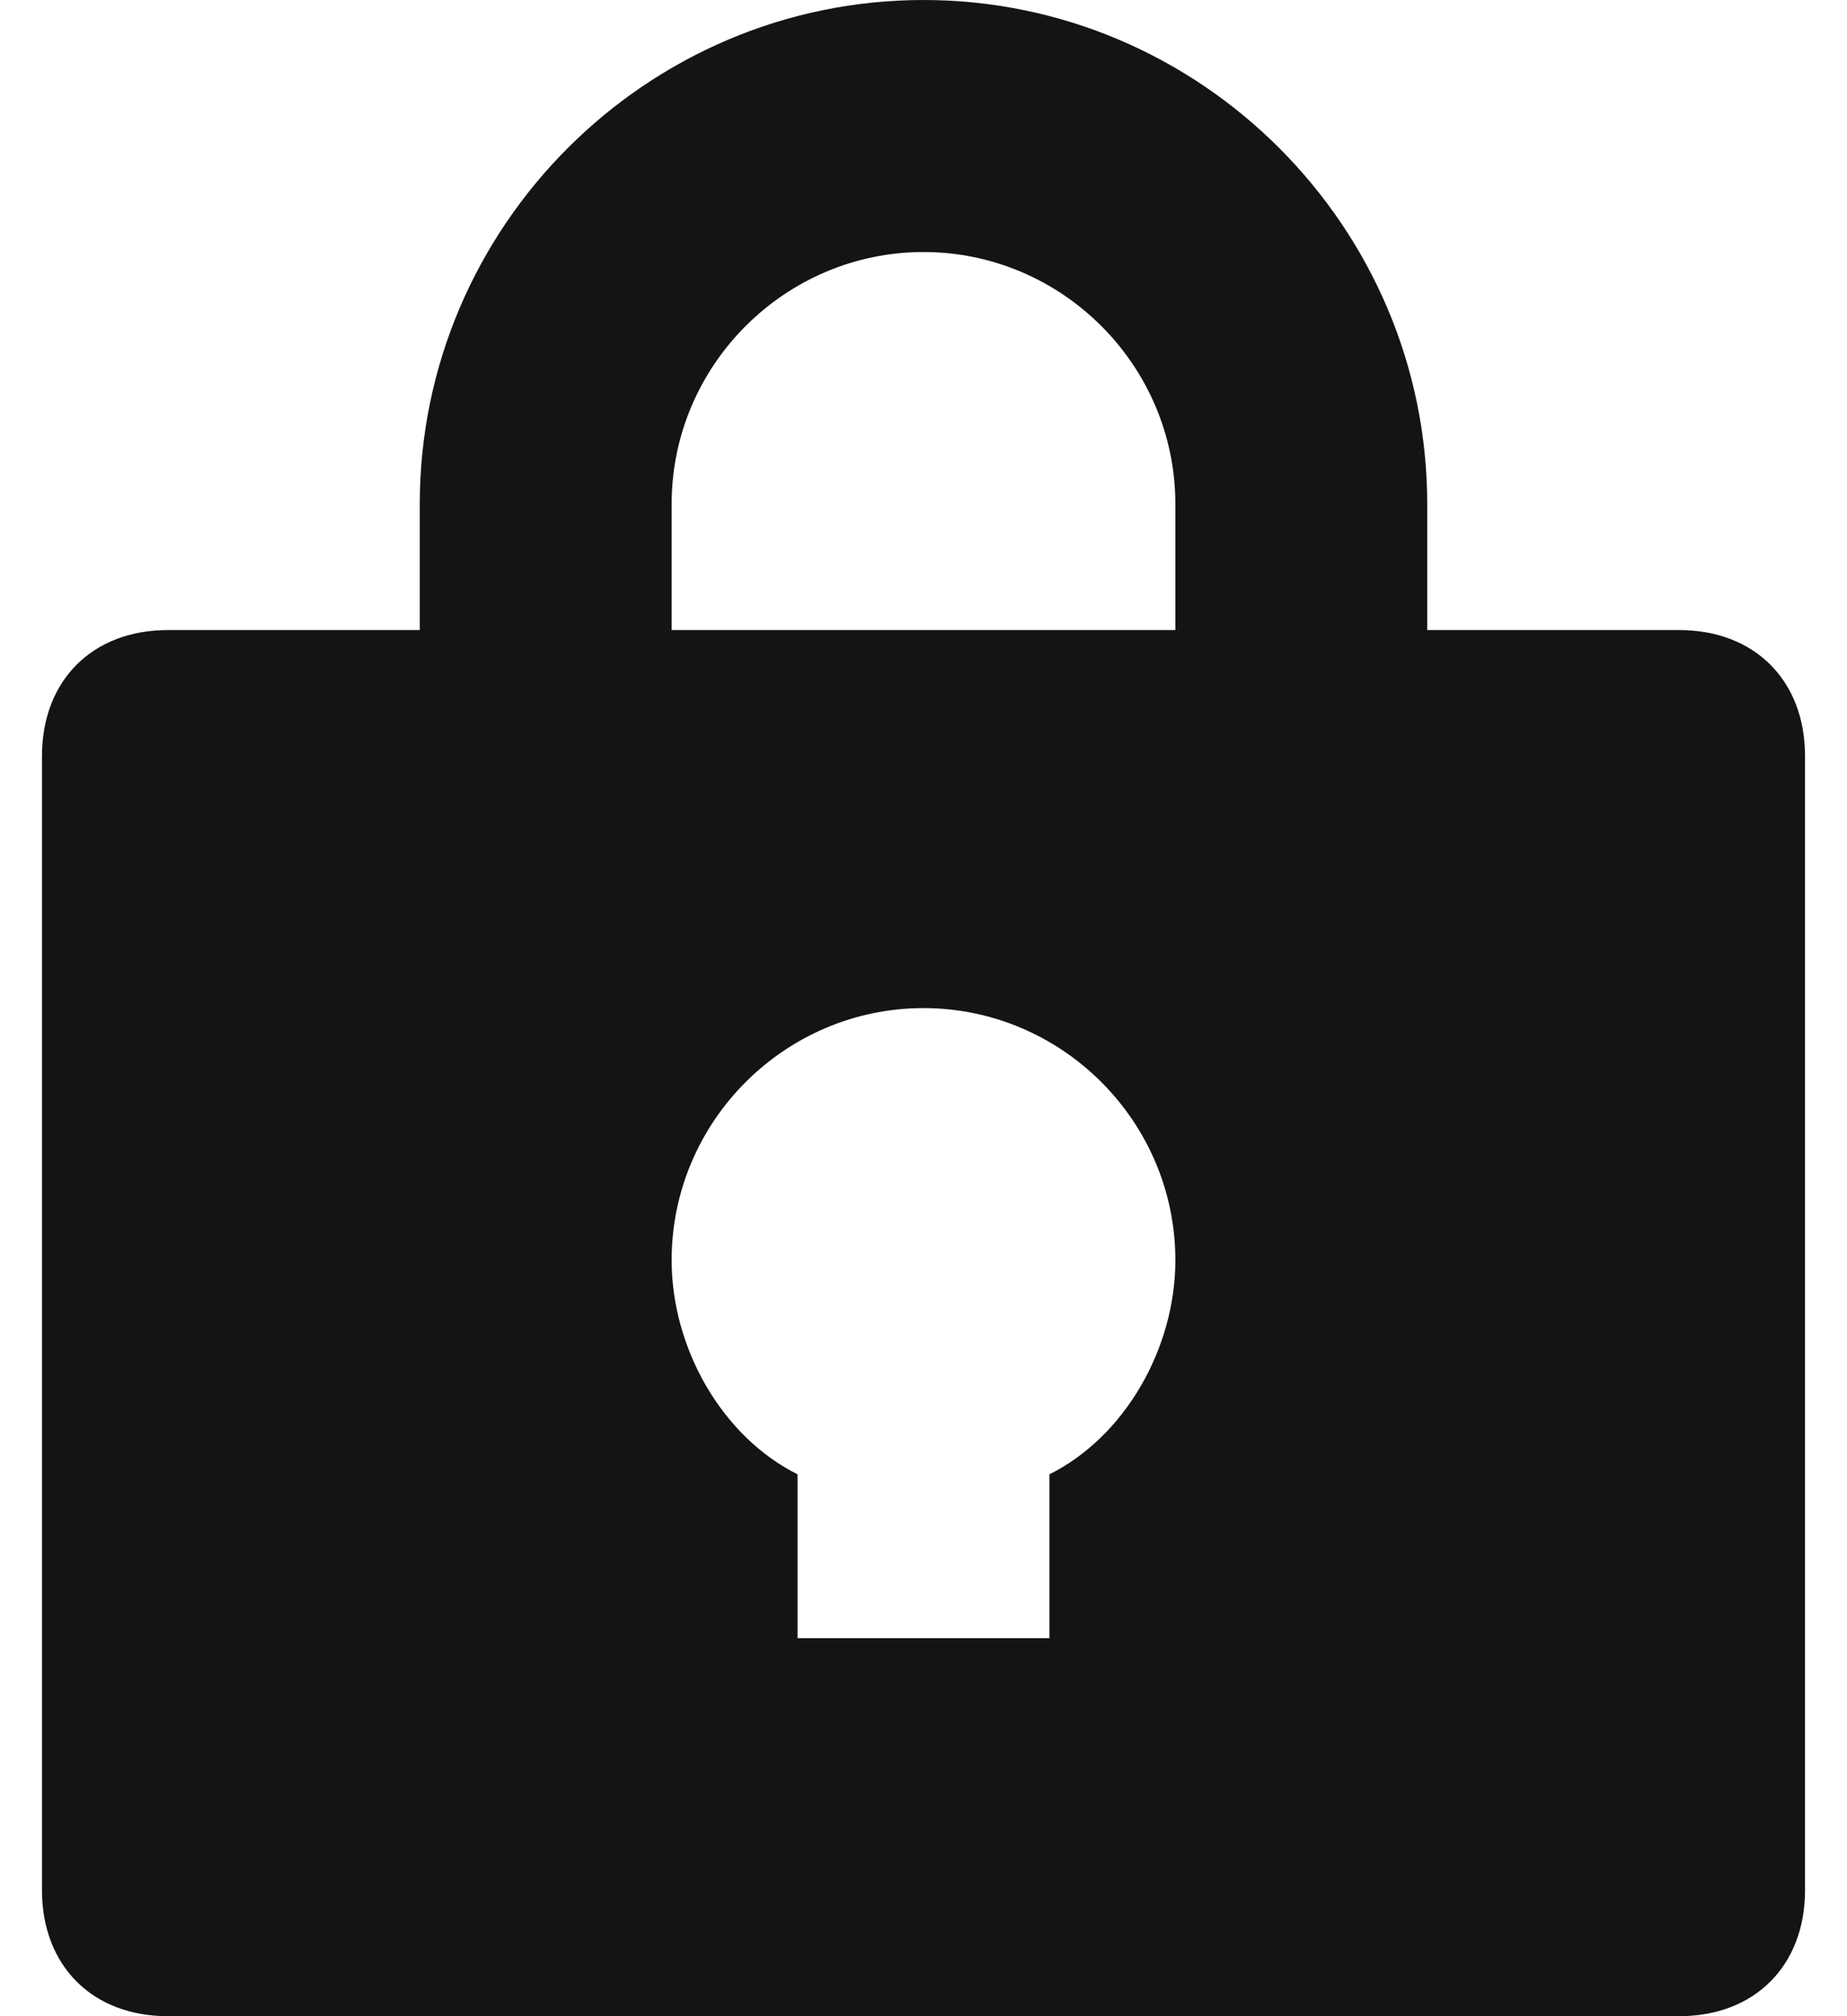 <svg width="22" height="24" viewBox="0 0 22 24" fill="none" xmlns="http://www.w3.org/2000/svg">
<path d="M11 0C7.7 0 5 2.7 5 6V7.5H2C1.1 7.5 0.5 8.1 0.5 9V22.5C0.5 23.4 1.1 24 2 24H20C20.9 24 21.5 23.4 21.5 22.5V9C21.5 8.1 20.9 7.5 20 7.5H17V6C17 2.7 14.3 0 11 0ZM12.5 17.55V19.5H9.5V17.55C8.6 17.1 8 16.05 8 15C8 13.35 9.35 12 11 12C12.65 12 14 13.35 14 15C14 16.05 13.4 17.1 12.5 17.55ZM14 7.5H8V6C8 4.35 9.35 3 11 3C12.65 3 14 4.35 14 6V7.5Z" fill="#131415"/>
</svg>